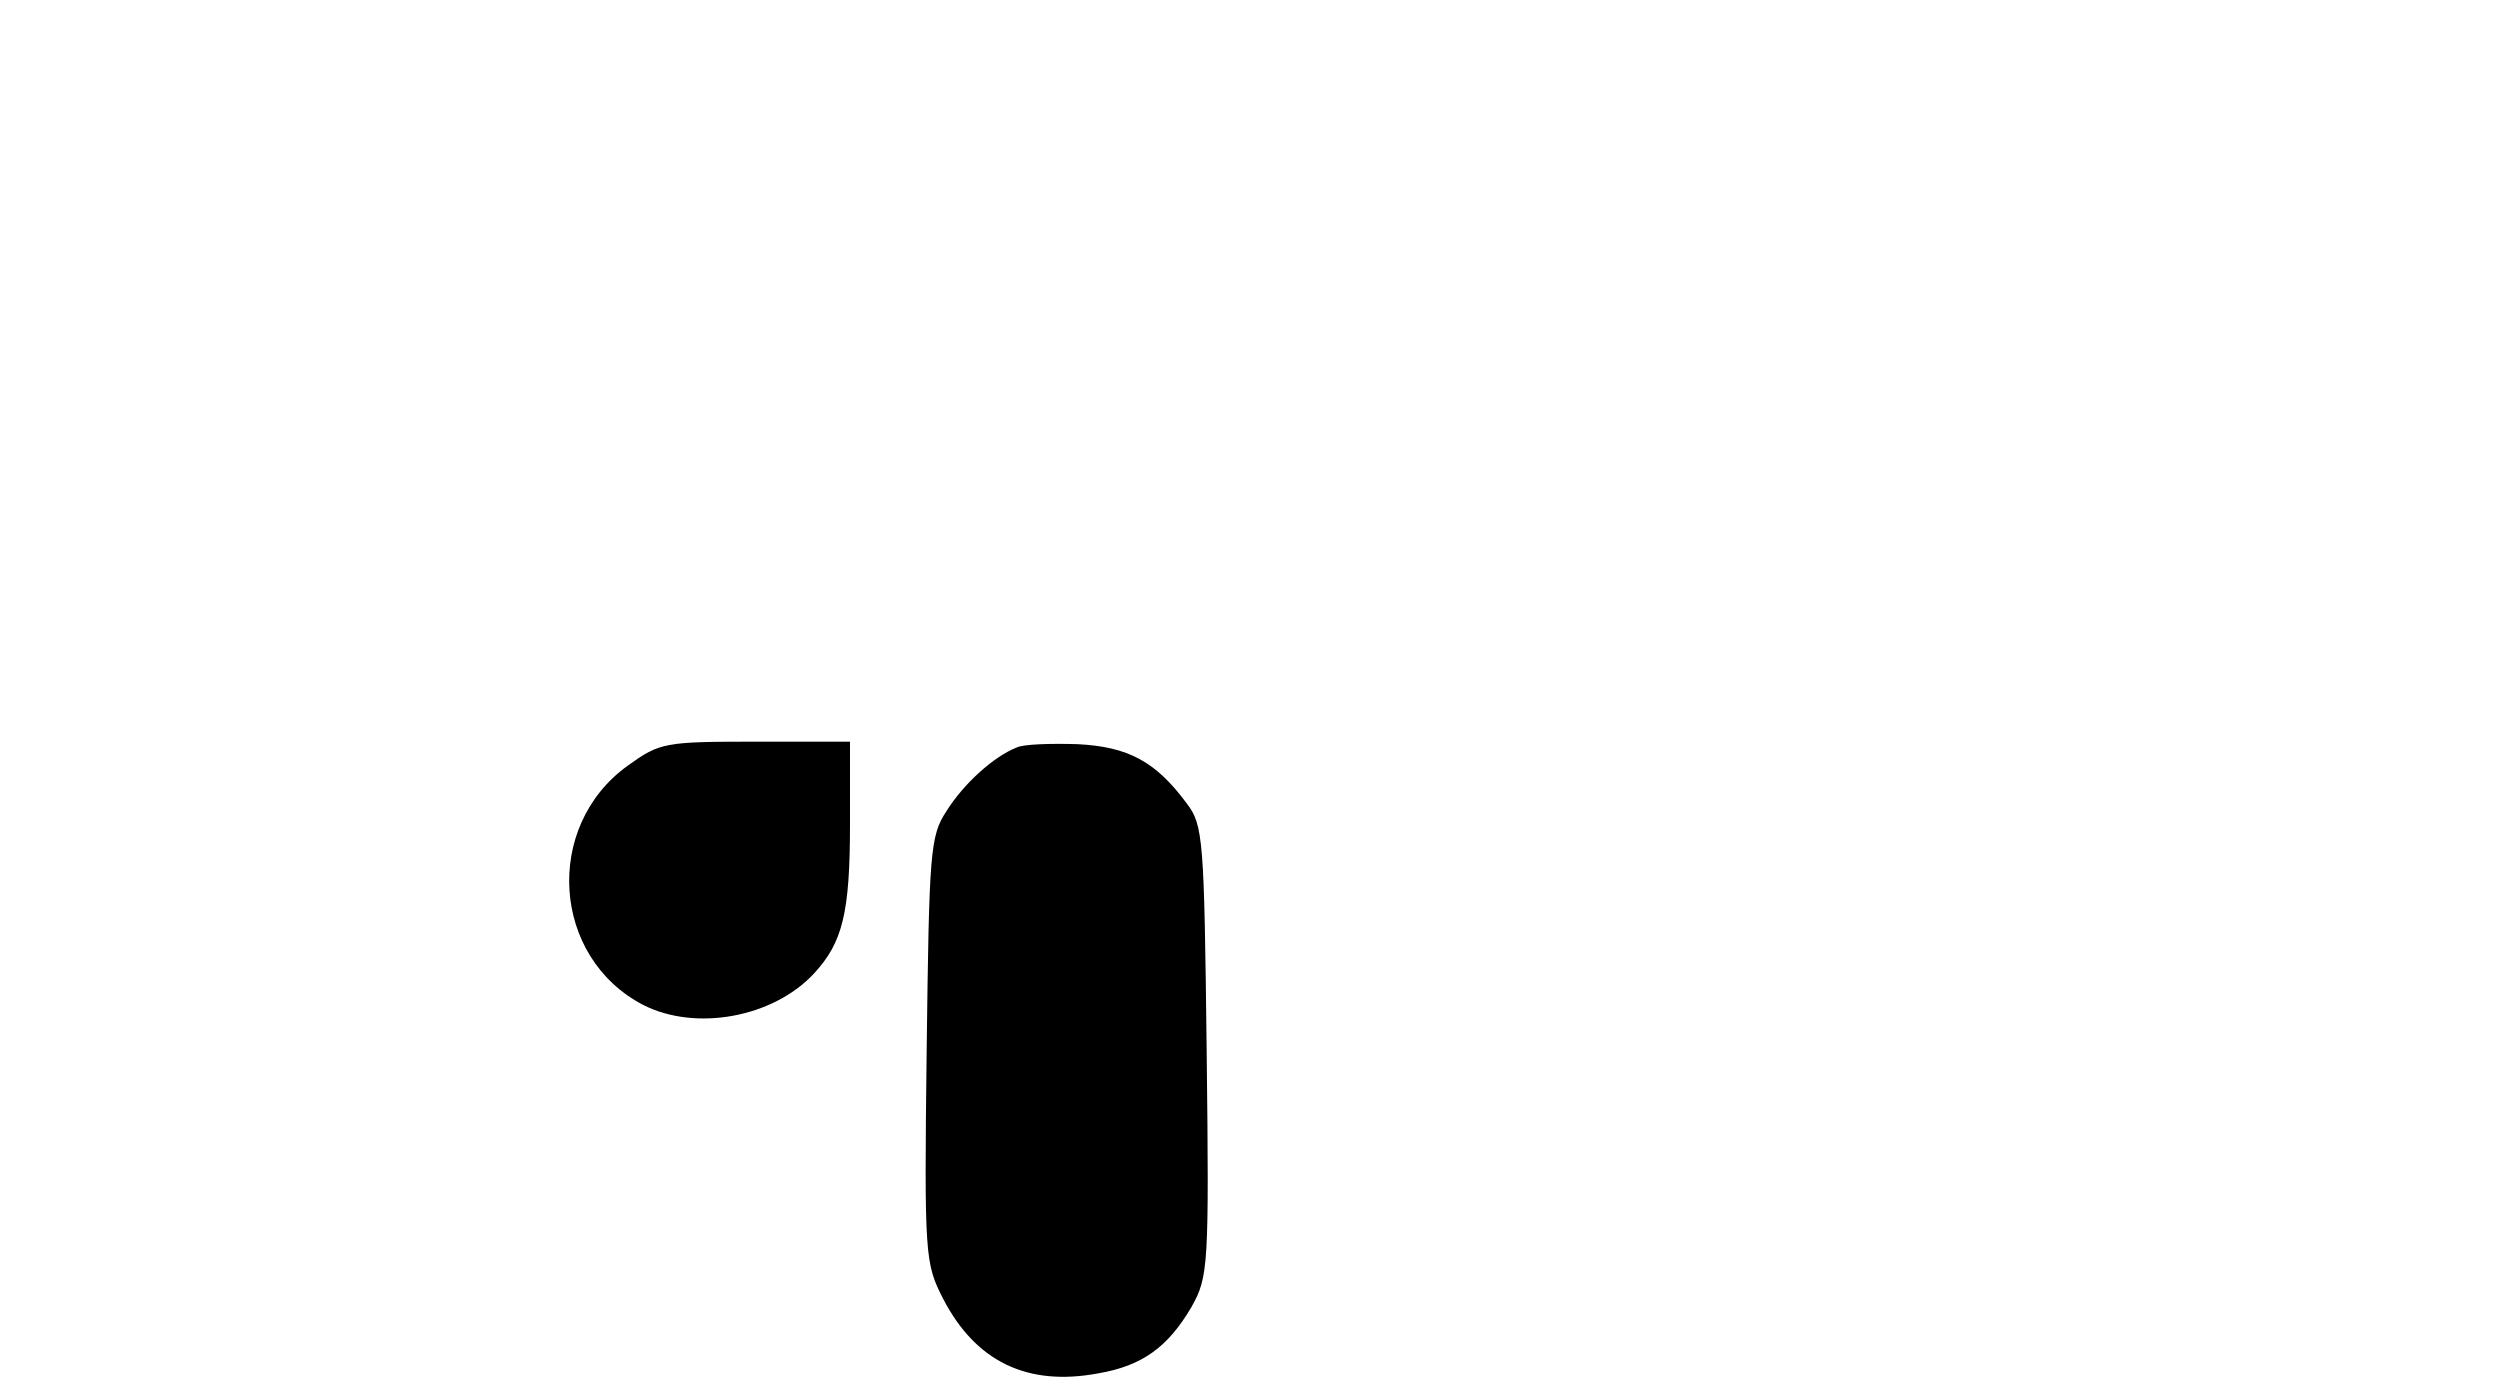 <?xml version="1.0" standalone="no"?>
<!DOCTYPE svg PUBLIC "-//W3C//DTD SVG 20010904//EN"
 "http://www.w3.org/TR/2001/REC-SVG-20010904/DTD/svg10.dtd">
<svg version="1.0" xmlns="http://www.w3.org/2000/svg"
 width="300pt" height="168pt" viewBox="0 0 300 168"
 preserveAspectRatio="xMidYMid meet">

<g transform="translate(0,168) scale(0.1,-0.1)"
fill="#000000" stroke="none">
<path d="M753 761 c-101 -73 -91 -230 19 -287 63 -32 156 -15 205 38 34 37 43
72 43 179 l0 99 -113 0 c-110 0 -115 -1 -154 -29z"/>
<path d="M1220 783 c-28 -11 -64 -44 -84 -76 -20 -30 -21 -49 -24 -287 -3
-249 -2 -256 20 -299 39 -75 101 -105 186 -89 53 9 84 32 112 80 20 36 21 48
18 307 -3 254 -4 271 -24 297 -37 50 -70 68 -131 71 -32 1 -65 0 -73 -4z"/>
</g>
</svg>
